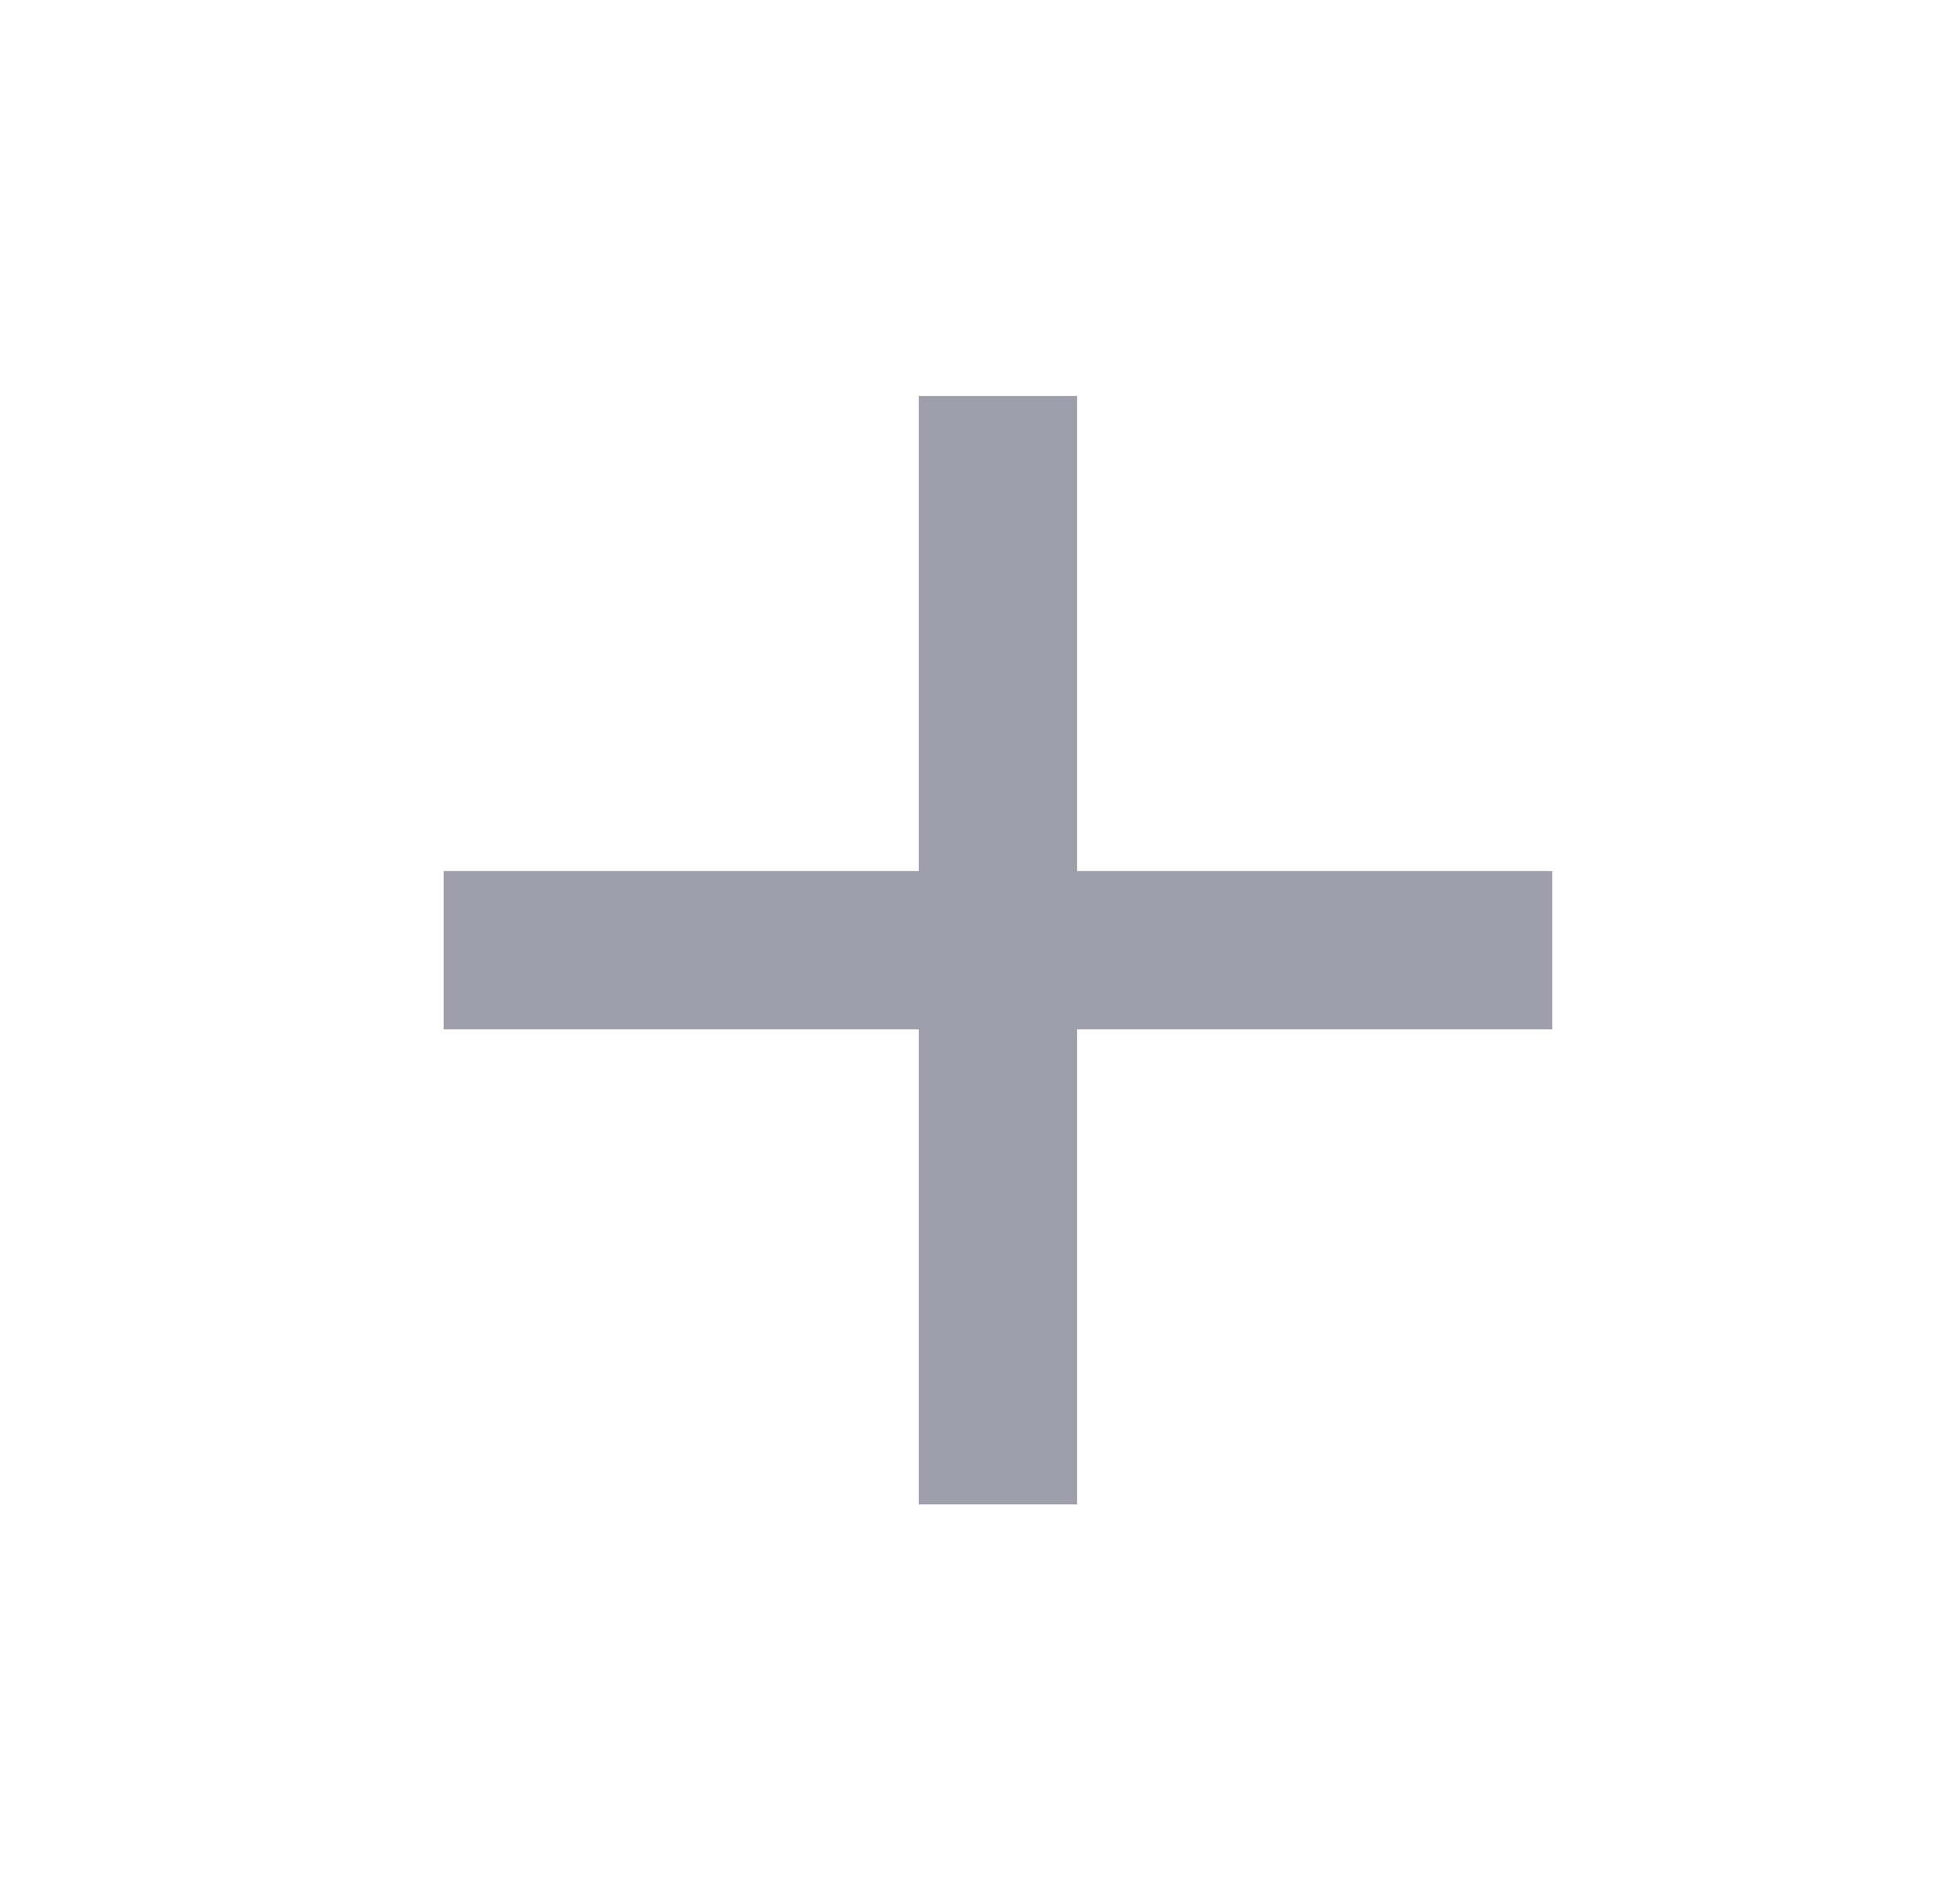 <svg width="33" height="32" viewBox="0 0 33 32" fill="none" xmlns="http://www.w3.org/2000/svg">
<g id="Add">
<path id="Vector" d="M26.135 17.335H18.135V25.335H15.469V17.335H7.469V14.668H15.469V6.668H18.135V14.668H26.135V17.335Z" fill="#4C4E64" fill-opacity="0.54"/>
</g>
</svg>
